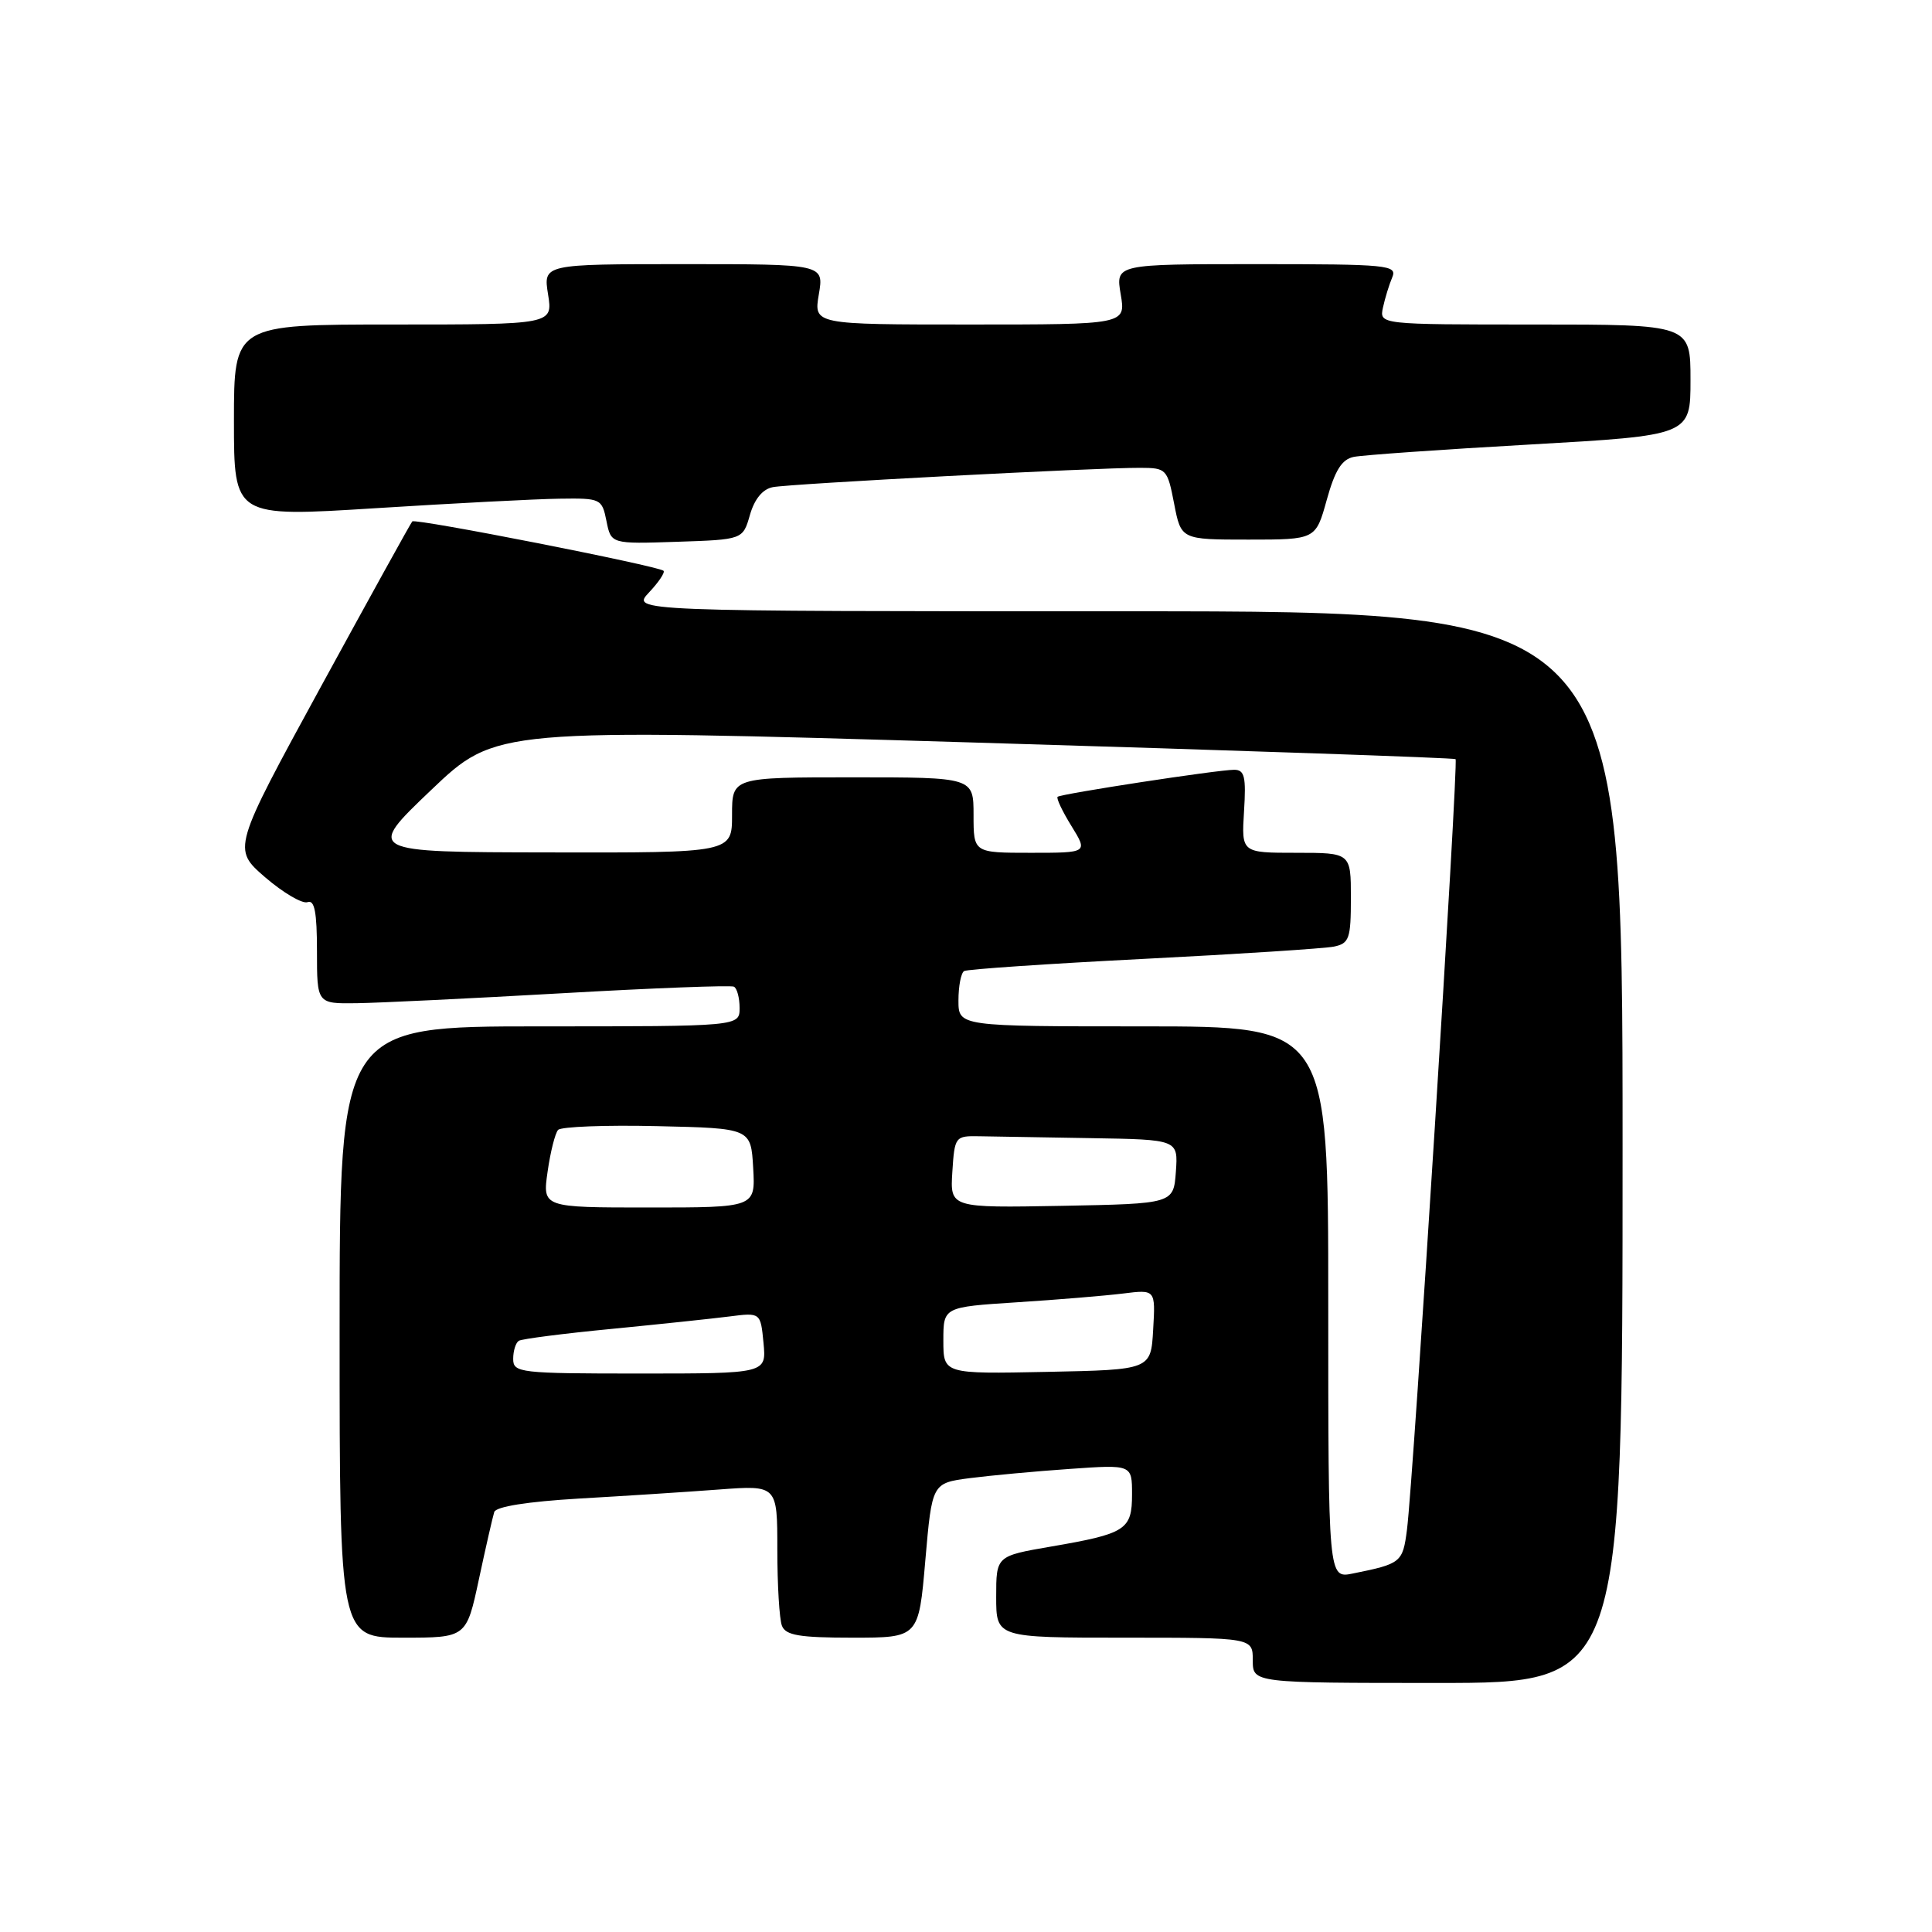 <?xml version="1.0" encoding="UTF-8" standalone="no"?>
<!DOCTYPE svg PUBLIC "-//W3C//DTD SVG 1.1//EN" "http://www.w3.org/Graphics/SVG/1.1/DTD/svg11.dtd" >
<svg xmlns="http://www.w3.org/2000/svg" xmlns:xlink="http://www.w3.org/1999/xlink" version="1.1" viewBox="0 0 256 256">
 <g >
 <path fill="currentColor"
d=" M 215.00 152.00 C 215.00 81.00 215.00 81.00 149.33 81.00 C 83.65 81.00 83.65 81.00 86.00 78.50 C 87.29 77.13 88.15 75.84 87.92 75.63 C 87.19 74.98 55.01 68.65 54.63 69.09 C 54.42 69.31 48.98 79.17 42.52 90.99 C 30.79 112.48 30.79 112.48 35.14 116.25 C 37.54 118.31 40.06 119.79 40.75 119.54 C 41.68 119.19 42.00 120.87 42.00 126.03 C 42.00 133.00 42.00 133.00 47.25 132.93 C 50.14 132.89 62.40 132.30 74.50 131.61 C 86.60 130.92 96.84 130.53 97.25 130.74 C 97.66 130.95 98.00 132.22 98.00 133.56 C 98.00 136.00 98.00 136.00 71.50 136.00 C 45.00 136.00 45.00 136.00 45.00 176.50 C 45.00 217.00 45.00 217.00 53.40 217.00 C 61.80 217.00 61.80 217.00 63.46 209.25 C 64.37 204.99 65.29 200.98 65.49 200.35 C 65.72 199.63 69.92 198.97 76.68 198.57 C 82.63 198.23 90.99 197.69 95.25 197.37 C 103.00 196.79 103.00 196.79 103.00 205.31 C 103.00 210.00 103.27 214.55 103.61 215.42 C 104.10 216.69 105.91 217.00 112.97 217.00 C 121.73 217.00 121.73 217.00 122.61 206.76 C 123.50 196.52 123.50 196.52 128.50 195.86 C 131.25 195.51 137.21 194.95 141.75 194.64 C 150.00 194.06 150.00 194.06 150.00 198.00 C 150.00 202.71 149.21 203.22 139.25 204.93 C 132.00 206.18 132.00 206.18 132.00 211.59 C 132.00 217.00 132.00 217.00 149.00 217.00 C 166.00 217.00 166.00 217.00 166.00 220.00 C 166.00 223.00 166.00 223.00 190.50 223.00 C 215.00 223.00 215.00 223.00 215.00 152.00 Z  M 99.37 68.23 C 99.97 66.13 101.05 64.81 102.40 64.55 C 104.68 64.10 145.25 61.96 151.08 61.99 C 154.56 62.00 154.69 62.14 155.58 66.75 C 156.50 71.50 156.50 71.50 165.42 71.50 C 174.34 71.50 174.34 71.50 175.80 66.24 C 176.89 62.31 177.80 60.86 179.38 60.54 C 180.55 60.30 191.06 59.56 202.75 58.90 C 224.00 57.69 224.00 57.69 224.00 50.34 C 224.00 43.00 224.00 43.00 203.38 43.00 C 182.77 43.00 182.77 43.00 183.25 40.75 C 183.52 39.51 184.07 37.71 184.48 36.75 C 185.16 35.12 183.94 35.00 166.52 35.00 C 147.82 35.00 147.82 35.00 148.50 39.00 C 149.18 43.00 149.18 43.00 128.50 43.00 C 107.82 43.00 107.82 43.00 108.50 39.00 C 109.18 35.00 109.18 35.00 90.58 35.00 C 71.98 35.00 71.98 35.00 72.62 39.00 C 73.26 43.00 73.26 43.00 52.13 43.00 C 31.00 43.00 31.00 43.00 31.00 55.76 C 31.00 68.52 31.00 68.52 49.75 67.34 C 60.06 66.69 71.03 66.12 74.12 66.08 C 79.61 66.00 79.76 66.07 80.36 69.04 C 80.97 72.08 80.97 72.08 89.70 71.79 C 98.43 71.50 98.43 71.50 99.37 68.23 Z  M 176.00 172.58 C 176.00 136.00 176.00 136.00 151.50 136.00 C 127.00 136.00 127.00 136.00 127.00 132.56 C 127.00 130.67 127.34 128.92 127.75 128.67 C 128.16 128.43 138.85 127.70 151.50 127.06 C 164.15 126.42 175.51 125.68 176.75 125.43 C 178.78 125.01 179.00 124.38 179.00 118.98 C 179.00 113.00 179.00 113.00 171.75 113.00 C 164.50 113.00 164.50 113.00 164.84 107.50 C 165.13 102.91 164.91 102.00 163.53 102.00 C 161.37 102.00 140.61 105.18 140.14 105.58 C 139.94 105.76 140.76 107.49 141.97 109.45 C 144.16 113.00 144.16 113.00 136.58 113.00 C 129.00 113.00 129.00 113.00 129.00 108.00 C 129.00 103.00 129.00 103.00 113.00 103.00 C 97.00 103.00 97.00 103.00 97.00 108.00 C 97.00 113.00 97.00 113.00 72.75 112.95 C 48.50 112.91 48.50 112.91 57.11 104.70 C 65.71 96.50 65.71 96.50 129.11 98.39 C 163.97 99.43 192.66 100.42 192.87 100.59 C 193.28 100.94 187.28 196.16 186.43 202.70 C 185.87 207.04 185.66 207.21 179.25 208.50 C 176.00 209.16 176.00 209.16 176.00 172.58 Z  M 68.00 180.06 C 68.00 178.99 68.34 177.91 68.75 177.66 C 69.16 177.41 74.67 176.70 81.00 176.09 C 87.33 175.47 94.36 174.73 96.64 174.44 C 100.78 173.91 100.78 173.91 101.17 177.96 C 101.55 182.00 101.55 182.00 84.78 182.00 C 68.84 182.00 68.00 181.90 68.00 180.06 Z  M 125.00 177.62 C 125.00 173.19 125.00 173.19 134.75 172.56 C 140.11 172.22 146.44 171.69 148.80 171.40 C 153.11 170.86 153.11 170.86 152.80 176.18 C 152.50 181.50 152.50 181.50 138.75 181.78 C 125.00 182.06 125.00 182.06 125.00 177.62 Z  M 72.56 155.25 C 72.93 152.64 73.56 150.15 73.95 149.72 C 74.34 149.29 80.25 149.06 87.08 149.22 C 99.50 149.50 99.50 149.50 99.80 154.75 C 100.10 160.00 100.10 160.00 85.99 160.00 C 71.88 160.00 71.88 160.00 72.56 155.25 Z  M 126.19 155.28 C 126.49 150.60 126.57 150.50 129.75 150.56 C 131.54 150.59 138.20 150.70 144.56 150.81 C 156.11 151.00 156.11 151.00 155.81 155.25 C 155.50 159.50 155.50 159.50 140.69 159.78 C 125.89 160.05 125.89 160.05 126.19 155.28 Z "/>
</g>
</svg>